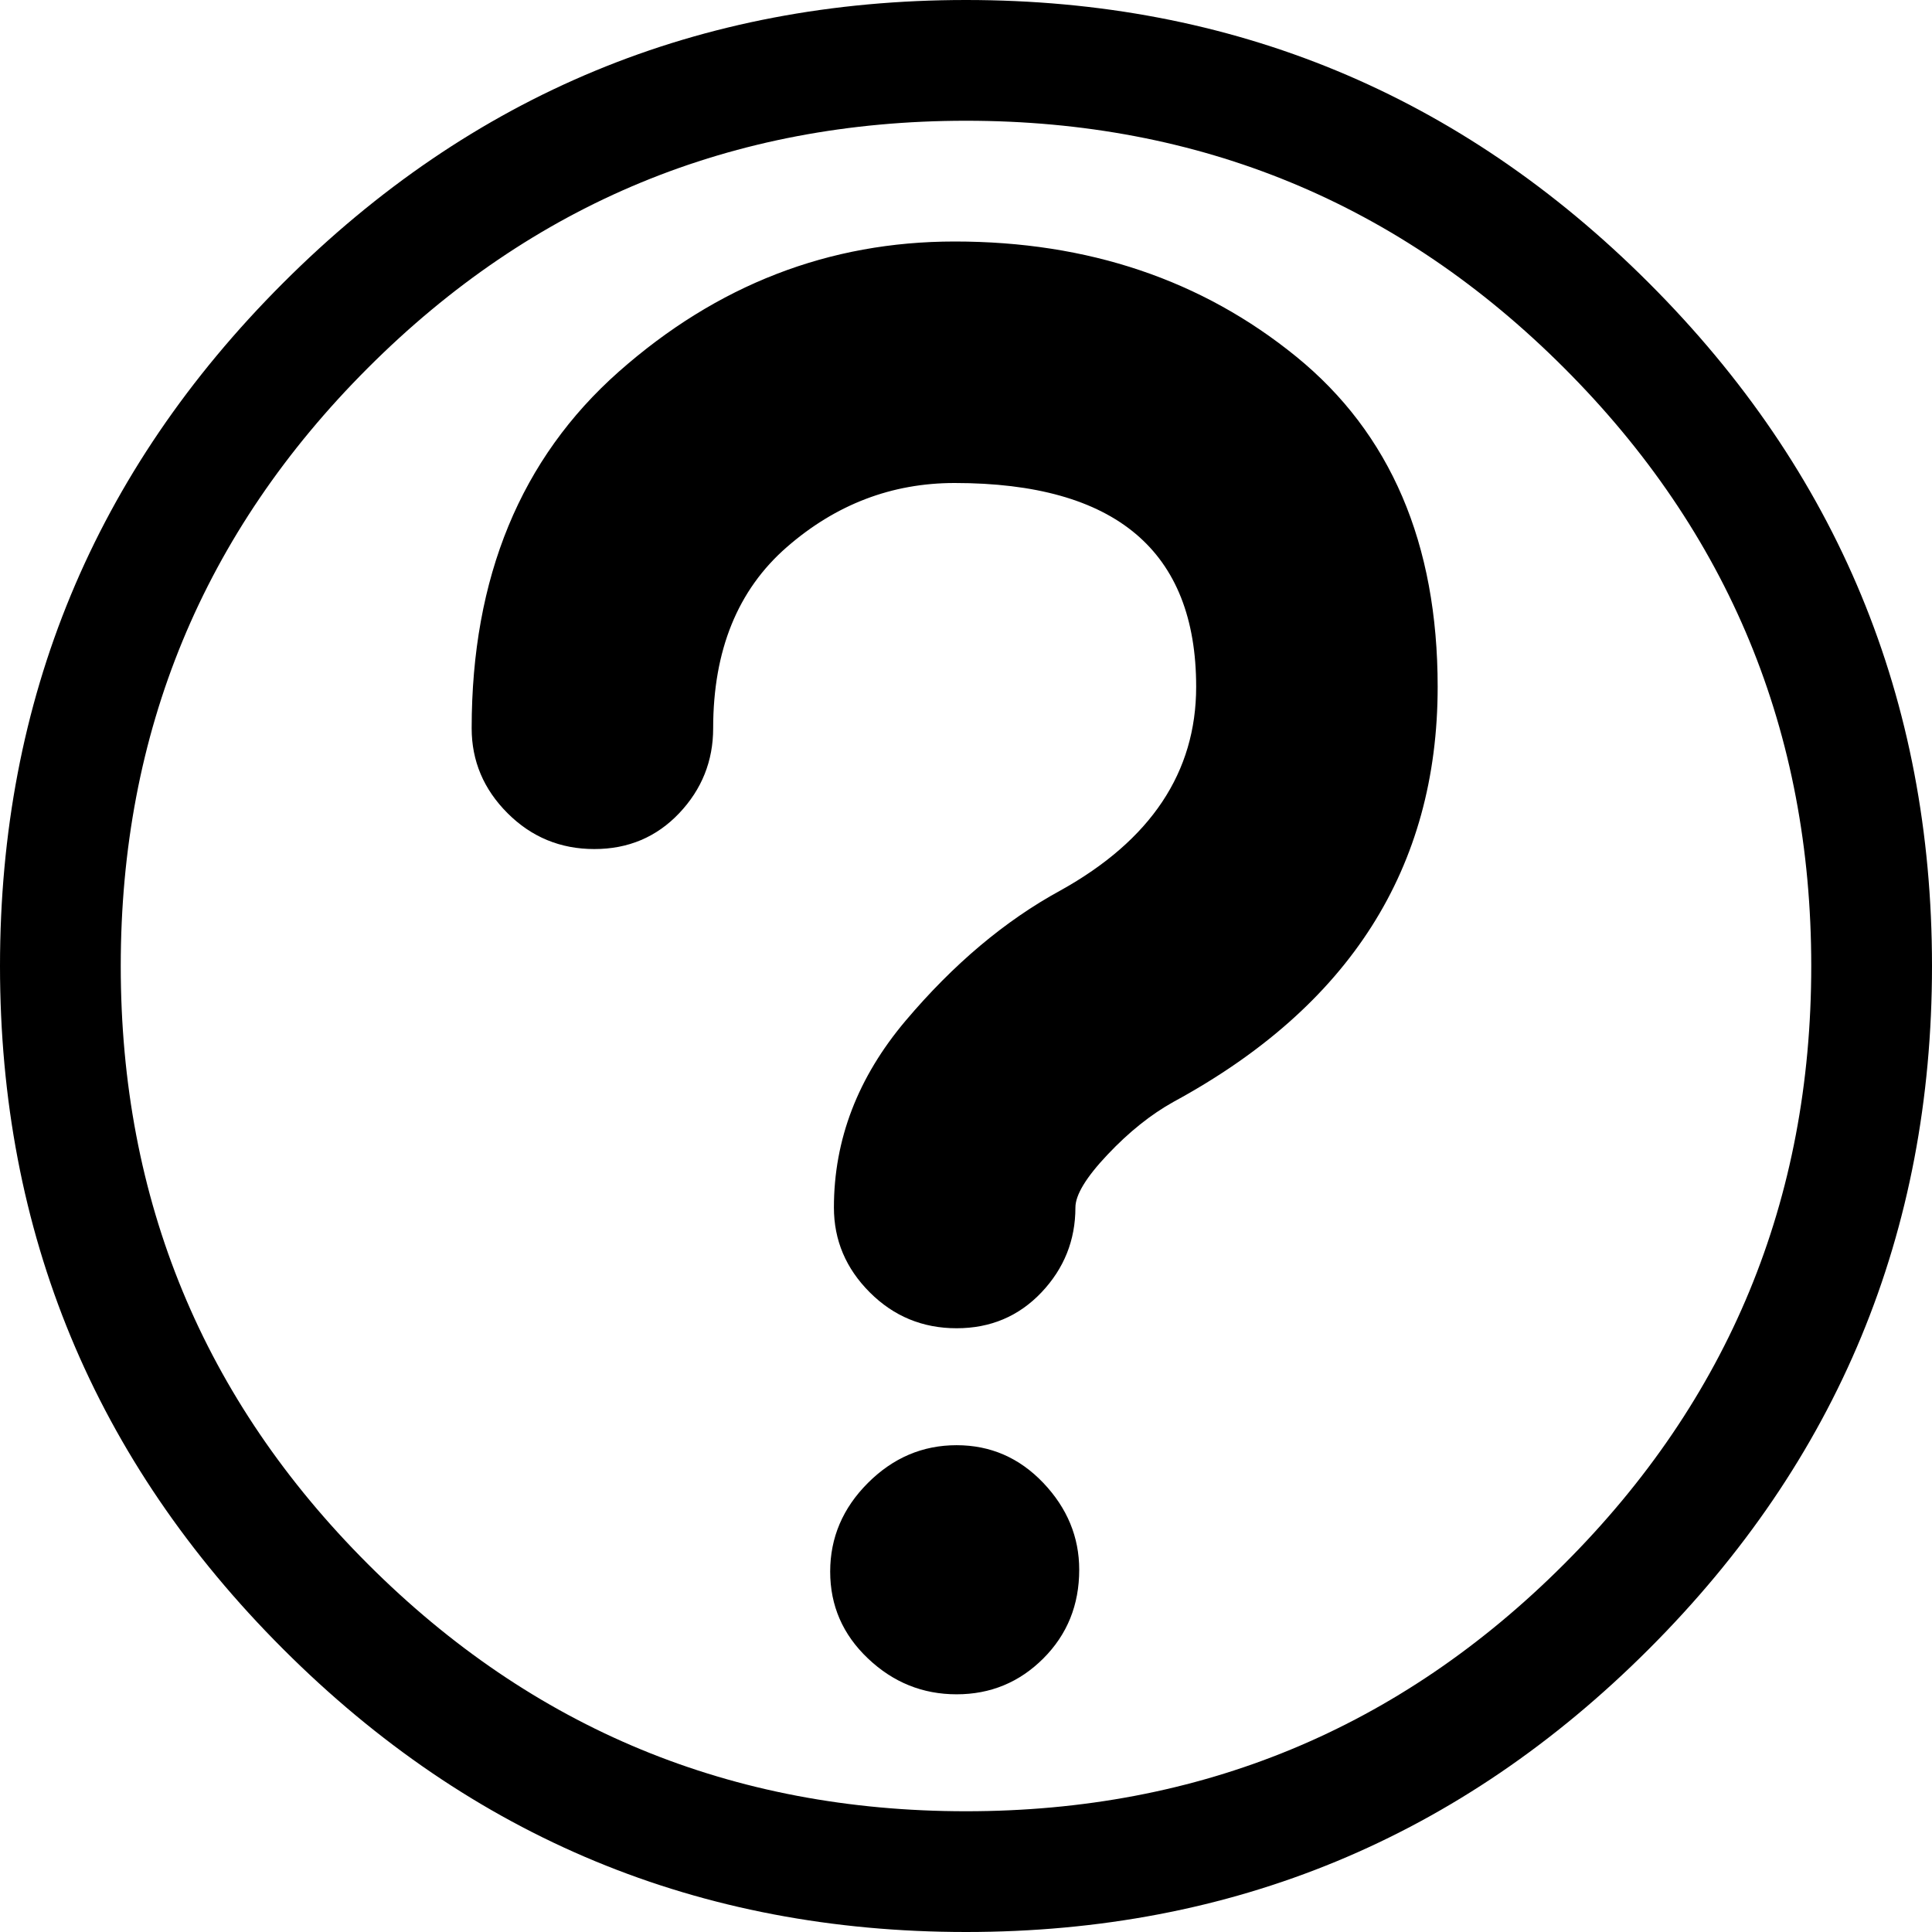 <svg width="30" height="30" viewBox="0 -58.125 30 30" xmlns="http://www.w3.org/2000/svg"><path d="M15 -58.125C10.859 -58.125 7.324 -56.66 4.395 -53.73C1.465 -50.801 0 -47.266 0 -43.125C0 -38.984 1.465 -35.449 4.395 -32.52C7.324 -29.59 10.859 -28.125 15 -28.125C19.141 -28.125 22.676 -29.59 25.605 -32.52C28.535 -35.449 30 -38.984 30 -43.125C30 -47.266 28.535 -50.801 25.605 -53.73C22.676 -56.66 19.141 -58.125 15 -58.125ZM15 -30C11.367 -30 8.271 -31.279 5.713 -33.838C3.154 -36.396 1.875 -39.492 1.875 -43.125C1.875 -46.758 3.154 -49.854 5.713 -52.412C8.271 -54.971 11.367 -56.25 15 -56.25C18.633 -56.25 21.729 -54.971 24.287 -52.412C26.846 -49.854 28.125 -46.758 28.125 -43.125C28.125 -39.492 26.846 -36.396 24.287 -33.838C21.729 -31.279 18.633 -30 15 -30ZM12.891 -33.721C12.891 -33.193 13.086 -32.744 13.477 -32.373C13.867 -32.002 14.326 -31.816 14.854 -31.816C15.381 -31.816 15.83 -32.002 16.201 -32.373C16.572 -32.744 16.758 -33.203 16.758 -33.75C16.758 -34.258 16.572 -34.707 16.201 -35.098C15.83 -35.488 15.381 -35.684 14.854 -35.684C14.326 -35.684 13.867 -35.488 13.477 -35.098C13.086 -34.707 12.891 -34.248 12.891 -33.721ZM14.824 -54.375C12.871 -54.375 11.133 -53.701 9.609 -52.354C8.086 -51.006 7.324 -49.16 7.324 -46.816C7.324 -46.309 7.51 -45.869 7.881 -45.498C8.252 -45.127 8.701 -44.941 9.229 -44.941C9.756 -44.941 10.195 -45.127 10.547 -45.498C10.898 -45.869 11.074 -46.309 11.074 -46.816C11.074 -48.027 11.455 -48.965 12.217 -49.629C12.979 -50.293 13.848 -50.625 14.824 -50.625C17.324 -50.625 18.574 -49.57 18.574 -47.461C18.574 -46.133 17.871 -45.078 16.465 -44.297C15.605 -43.828 14.805 -43.154 14.062 -42.275C13.32 -41.396 12.949 -40.43 12.949 -39.375C12.949 -38.867 13.135 -38.428 13.506 -38.057C13.877 -37.686 14.326 -37.5 14.854 -37.5C15.381 -37.5 15.82 -37.686 16.172 -38.057C16.523 -38.428 16.699 -38.867 16.699 -39.375C16.699 -39.57 16.865 -39.844 17.197 -40.195C17.529 -40.547 17.871 -40.82 18.223 -41.016C20.957 -42.5 22.324 -44.648 22.324 -47.461C22.324 -49.688 21.592 -51.396 20.127 -52.588C18.662 -53.779 16.895 -54.375 14.824 -54.375ZM14.824 -54.375"></path></svg>